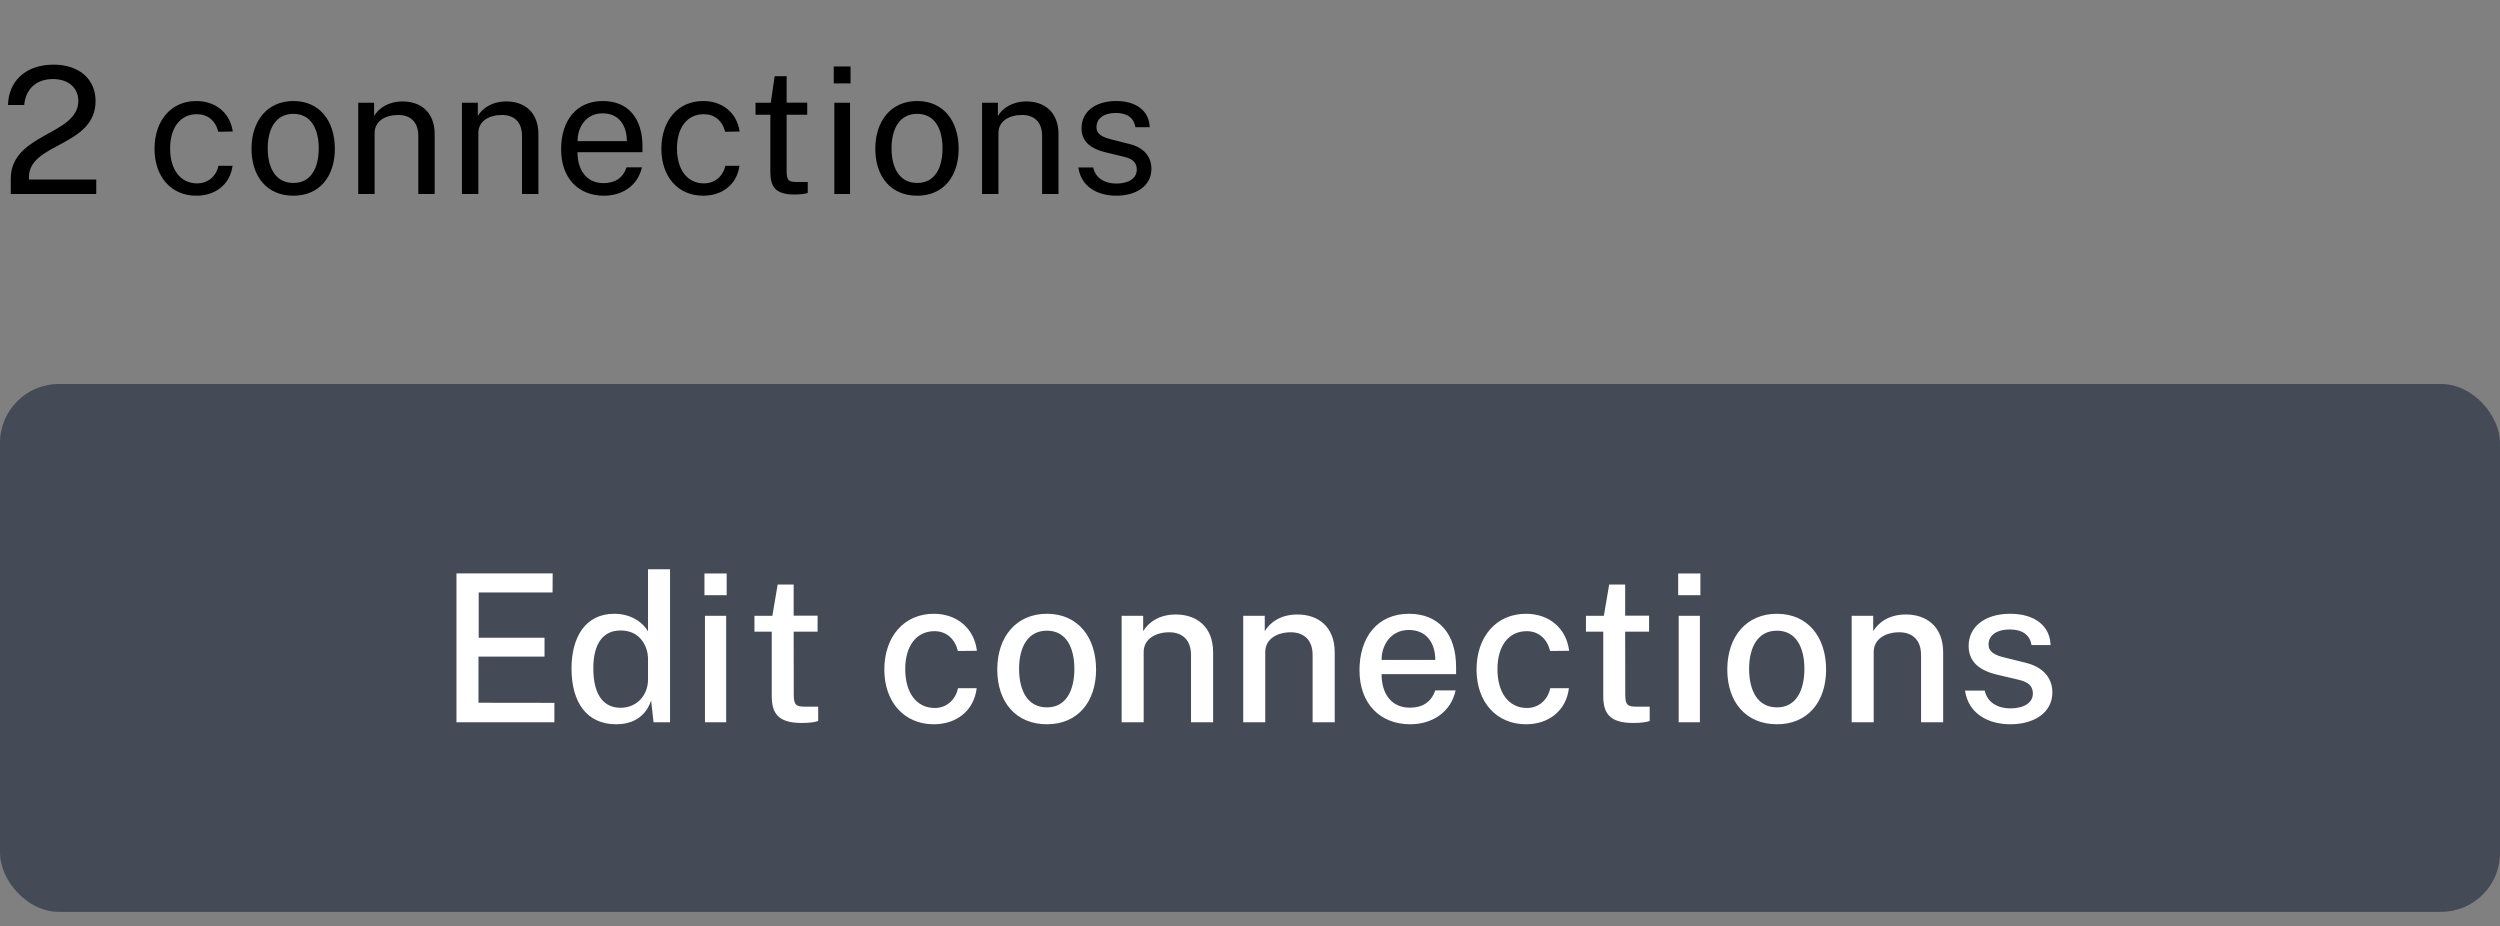<svg width="170" height="63" viewBox="0 0 170 63" fill="none" xmlns="http://www.w3.org/2000/svg">
<rect x="0" y="0" width="170" height="63" fill="#808080" stroke="none"/>
<rect y="26.113" width="170" height="35.892" rx="4" fill="#454A57"/>
<path d="M31.04 49.113H37.698V47.794L32.537 47.787V44.649H37.028V43.364H32.551V40.288H37.575L37.582 38.989H31.04V49.113ZM41.898 49.25C43.498 49.25 44.072 48.259 44.277 47.63L44.441 49.113H45.562V38.709H44.065V42.934C43.785 42.435 43.033 41.737 41.768 41.737C39.813 41.737 38.863 43.316 38.863 45.463C38.863 47.773 39.909 49.25 41.898 49.25ZM42.192 48.129C41.112 48.129 40.346 47.343 40.346 45.449C40.346 43.72 41.037 42.872 42.199 42.872C43.607 42.872 44.031 44.041 44.065 44.704V46.249C44.045 47.302 43.293 48.129 42.192 48.129ZM49.414 38.996H47.903V40.473H49.414V38.996ZM49.38 41.874H47.937V49.113H49.38V41.874ZM55.596 42.954V41.867H53.969V39.748H52.882L52.52 41.874H51.303V42.954H52.479V47.329C52.479 48.491 52.903 49.161 54.509 49.161C55.09 49.161 55.453 49.1 55.637 49.024V48.054H54.797C54.181 48.054 53.976 47.985 53.976 47.274L53.969 42.954H55.596ZM63.497 41.737C61.474 41.737 60.134 43.296 60.134 45.531C60.134 47.739 61.488 49.25 63.497 49.25C65.035 49.25 66.225 48.341 66.416 46.796H65.145C64.995 47.534 64.413 48.143 63.566 48.143C62.328 48.143 61.556 47.117 61.556 45.504C61.556 43.904 62.328 42.92 63.545 42.92C64.366 42.92 64.933 43.446 65.138 44.267L66.43 44.253C66.245 42.728 65.076 41.737 63.497 41.737ZM71.191 49.25C73.289 49.25 74.533 47.719 74.533 45.531C74.533 43.323 73.296 41.737 71.191 41.737C69.119 41.737 67.814 43.282 67.814 45.531C67.814 47.726 69.072 49.25 71.191 49.25ZM71.191 48.102C69.851 48.102 69.297 46.919 69.297 45.483C69.297 44.048 69.865 42.886 71.191 42.886C72.51 42.886 73.057 44.048 73.057 45.483C73.057 46.919 72.517 48.102 71.191 48.102ZM76.272 49.113H77.77V44.335C77.77 43.433 78.604 42.995 79.506 42.995C80.374 42.995 80.989 43.494 80.989 44.533V49.113H82.493V44.369C82.493 42.558 81.311 41.785 79.957 41.785C78.802 41.785 78.084 42.339 77.735 42.92V41.874H76.272V49.113ZM84.54 49.113H86.037V44.335C86.037 43.433 86.871 42.995 87.773 42.995C88.641 42.995 89.257 43.494 89.257 44.533V49.113H90.761V44.369C90.761 42.558 89.578 41.785 88.225 41.785C87.069 41.785 86.352 42.339 86.003 42.92V41.874H84.54V49.113ZM93.949 45.839H99.014V45.347C99.014 43.152 97.88 41.737 95.808 41.737C93.682 41.737 92.445 43.316 92.445 45.572C92.445 47.862 93.853 49.25 95.904 49.25C97.326 49.25 98.652 48.478 98.98 46.946H97.599C97.326 47.739 96.731 48.122 95.87 48.122C94.592 48.122 93.942 47.145 93.949 45.839ZM93.949 44.875C93.942 43.877 94.564 42.838 95.802 42.838C97.011 42.838 97.599 43.733 97.599 44.875H93.949ZM103.768 41.737C101.745 41.737 100.405 43.296 100.405 45.531C100.405 47.739 101.758 49.25 103.768 49.25C105.306 49.25 106.496 48.341 106.687 46.796H105.416C105.265 47.534 104.684 48.143 103.837 48.143C102.599 48.143 101.827 47.117 101.827 45.504C101.827 43.904 102.599 42.92 103.816 42.92C104.636 42.92 105.204 43.446 105.409 44.267L106.701 44.253C106.516 42.728 105.347 41.737 103.768 41.737ZM112.138 42.954V41.867H110.511V39.748H109.424L109.062 41.874H107.845V42.954H109.021V47.329C109.021 48.491 109.445 49.161 111.051 49.161C111.632 49.161 111.995 49.1 112.179 49.024V48.054H111.338C110.723 48.054 110.518 47.985 110.518 47.274L110.511 42.954H112.138ZM115.627 38.996H114.117V40.473H115.627V38.996ZM115.593 41.874H114.151V49.113H115.593V41.874ZM120.832 49.25C122.931 49.25 124.175 47.719 124.175 45.531C124.175 43.323 122.938 41.737 120.832 41.737C118.761 41.737 117.455 43.282 117.455 45.531C117.455 47.726 118.713 49.25 120.832 49.25ZM120.832 48.102C119.492 48.102 118.939 46.919 118.939 45.483C118.939 44.048 119.506 42.886 120.832 42.886C122.152 42.886 122.699 44.048 122.699 45.483C122.699 46.919 122.158 48.102 120.832 48.102ZM125.914 49.113H127.411V44.335C127.411 43.433 128.245 42.995 129.148 42.995C130.016 42.995 130.631 43.494 130.631 44.533V49.113H132.135V44.369C132.135 42.558 130.952 41.785 129.599 41.785C128.443 41.785 127.726 42.339 127.377 42.92V41.874H125.914V49.113ZM136.704 49.25C138.276 49.25 139.562 48.498 139.562 47.069C139.562 46.372 139.199 45.442 137.791 45.08L136.417 44.738C135.617 44.561 135.221 44.315 135.221 43.836C135.221 43.255 135.686 42.804 136.684 42.804C137.442 42.804 138.03 43.118 138.14 43.863H139.438C139.404 42.571 138.372 41.737 136.697 41.737C134.934 41.737 133.86 42.653 133.867 43.932C133.874 45.039 134.646 45.613 135.843 45.887L137.285 46.228C137.941 46.379 138.235 46.659 138.235 47.158C138.235 47.801 137.613 48.17 136.697 48.17C135.938 48.17 135.152 47.835 134.961 46.96H133.621C133.847 48.519 135.18 49.25 136.704 49.25Z" fill="white"/>
<path d="M0.732 13.191H6.545V12.207H1.969V12.037C1.969 9.705 6.498 9.98 6.498 6.863C6.498 5.386 5.385 4.396 3.645 4.396C1.629 4.396 0.574 5.632 0.545 7.138H1.646C1.74 6.06 2.467 5.375 3.598 5.375C4.652 5.375 5.326 5.978 5.326 6.863C5.326 9.207 0.732 9.048 0.732 12.16V13.191ZM13.349 6.869C11.627 6.869 10.508 8.205 10.508 10.121C10.508 12.013 11.633 13.308 13.349 13.308C14.597 13.308 15.629 12.599 15.816 11.275H14.855C14.709 11.972 14.152 12.47 13.402 12.47C12.271 12.47 11.568 11.539 11.568 10.097C11.568 8.667 12.271 7.765 13.39 7.765C14.111 7.765 14.65 8.193 14.844 8.96L15.828 8.943C15.646 7.648 14.633 6.869 13.349 6.869ZM19.951 13.308C21.732 13.308 22.769 11.996 22.769 10.115C22.769 8.222 21.732 6.869 19.951 6.869C18.193 6.869 17.103 8.199 17.103 10.115C17.103 12.002 18.152 13.308 19.951 13.308ZM19.951 12.441C18.738 12.441 18.205 11.41 18.205 10.085C18.205 8.761 18.75 7.742 19.951 7.742C21.146 7.742 21.673 8.761 21.673 10.085C21.673 11.41 21.158 12.441 19.951 12.441ZM24.361 13.191H25.474V9.048C25.474 8.21 26.236 7.818 27.08 7.818C27.888 7.818 28.445 8.275 28.445 9.242V13.191H29.558V9.13C29.558 7.578 28.556 6.898 27.384 6.898C26.388 6.898 25.744 7.373 25.439 7.888V6.986H24.361V13.191ZM31.413 13.191H32.527V9.048C32.527 8.21 33.288 7.818 34.132 7.818C34.941 7.818 35.497 8.275 35.497 9.242V13.191H36.611V9.13C36.611 7.578 35.609 6.898 34.437 6.898C33.441 6.898 32.796 7.373 32.492 7.888V6.986H31.413V13.191ZM39.269 10.349H43.687V9.945C43.687 8.058 42.726 6.869 40.986 6.869C39.193 6.869 38.156 8.199 38.156 10.15C38.156 12.13 39.339 13.308 41.068 13.308C42.263 13.308 43.353 12.675 43.652 11.38H42.609C42.368 12.089 41.829 12.453 41.044 12.453C39.849 12.453 39.269 11.527 39.269 10.349ZM39.275 9.599C39.269 8.673 39.825 7.707 40.98 7.707C42.093 7.707 42.626 8.533 42.626 9.599H39.275ZM47.816 6.869C46.093 6.869 44.974 8.205 44.974 10.121C44.974 12.013 46.099 13.308 47.816 13.308C49.063 13.308 50.095 12.599 50.282 11.275H49.321C49.175 11.972 48.618 12.47 47.868 12.47C46.737 12.47 46.034 11.539 46.034 10.097C46.034 8.667 46.737 7.765 47.856 7.765C48.577 7.765 49.116 8.193 49.31 8.96L50.294 8.943C50.112 7.648 49.099 6.869 47.816 6.869ZM54.892 7.8V6.98H53.491V5.181H52.677L52.413 6.986H51.376V7.8H52.384V11.691C52.384 12.687 52.724 13.226 54.007 13.226C54.464 13.226 54.769 13.179 54.927 13.121V12.377H54.247C53.667 12.377 53.491 12.318 53.491 11.656V7.8H54.892ZM57.837 4.519H56.694V5.673H57.837V4.519ZM57.802 6.986H56.735V13.191H57.802V6.986ZM62.37 13.308C64.151 13.308 65.188 11.996 65.188 10.115C65.188 8.222 64.151 6.869 62.37 6.869C60.612 6.869 59.522 8.199 59.522 10.115C59.522 12.002 60.571 13.308 62.37 13.308ZM62.37 12.441C61.157 12.441 60.624 11.41 60.624 10.085C60.624 8.761 61.169 7.742 62.37 7.742C63.565 7.742 64.092 8.761 64.092 10.085C64.092 11.41 63.577 12.441 62.37 12.441ZM66.78 13.191H67.893V9.048C67.893 8.21 68.655 7.818 69.499 7.818C70.307 7.818 70.864 8.275 70.864 9.242V13.191H71.977V9.13C71.977 7.578 70.975 6.898 69.803 6.898C68.807 6.898 68.163 7.373 67.858 7.888V6.986H66.78V13.191ZM75.912 13.308C77.219 13.308 78.297 12.675 78.297 11.468C78.297 10.859 77.987 10.097 76.844 9.804L75.602 9.488C74.916 9.324 74.559 9.095 74.559 8.656C74.559 8.117 74.969 7.683 75.895 7.683C76.581 7.683 77.108 7.97 77.202 8.65H78.18C78.151 7.572 77.295 6.869 75.907 6.869C74.442 6.869 73.54 7.63 73.545 8.72C73.545 9.646 74.19 10.121 75.192 10.361L76.475 10.671C77.043 10.812 77.301 11.07 77.301 11.533C77.301 12.136 76.739 12.482 75.907 12.482C75.18 12.482 74.506 12.16 74.336 11.386H73.329C73.504 12.681 74.606 13.308 75.912 13.308Z" fill="black"/>
</svg>

